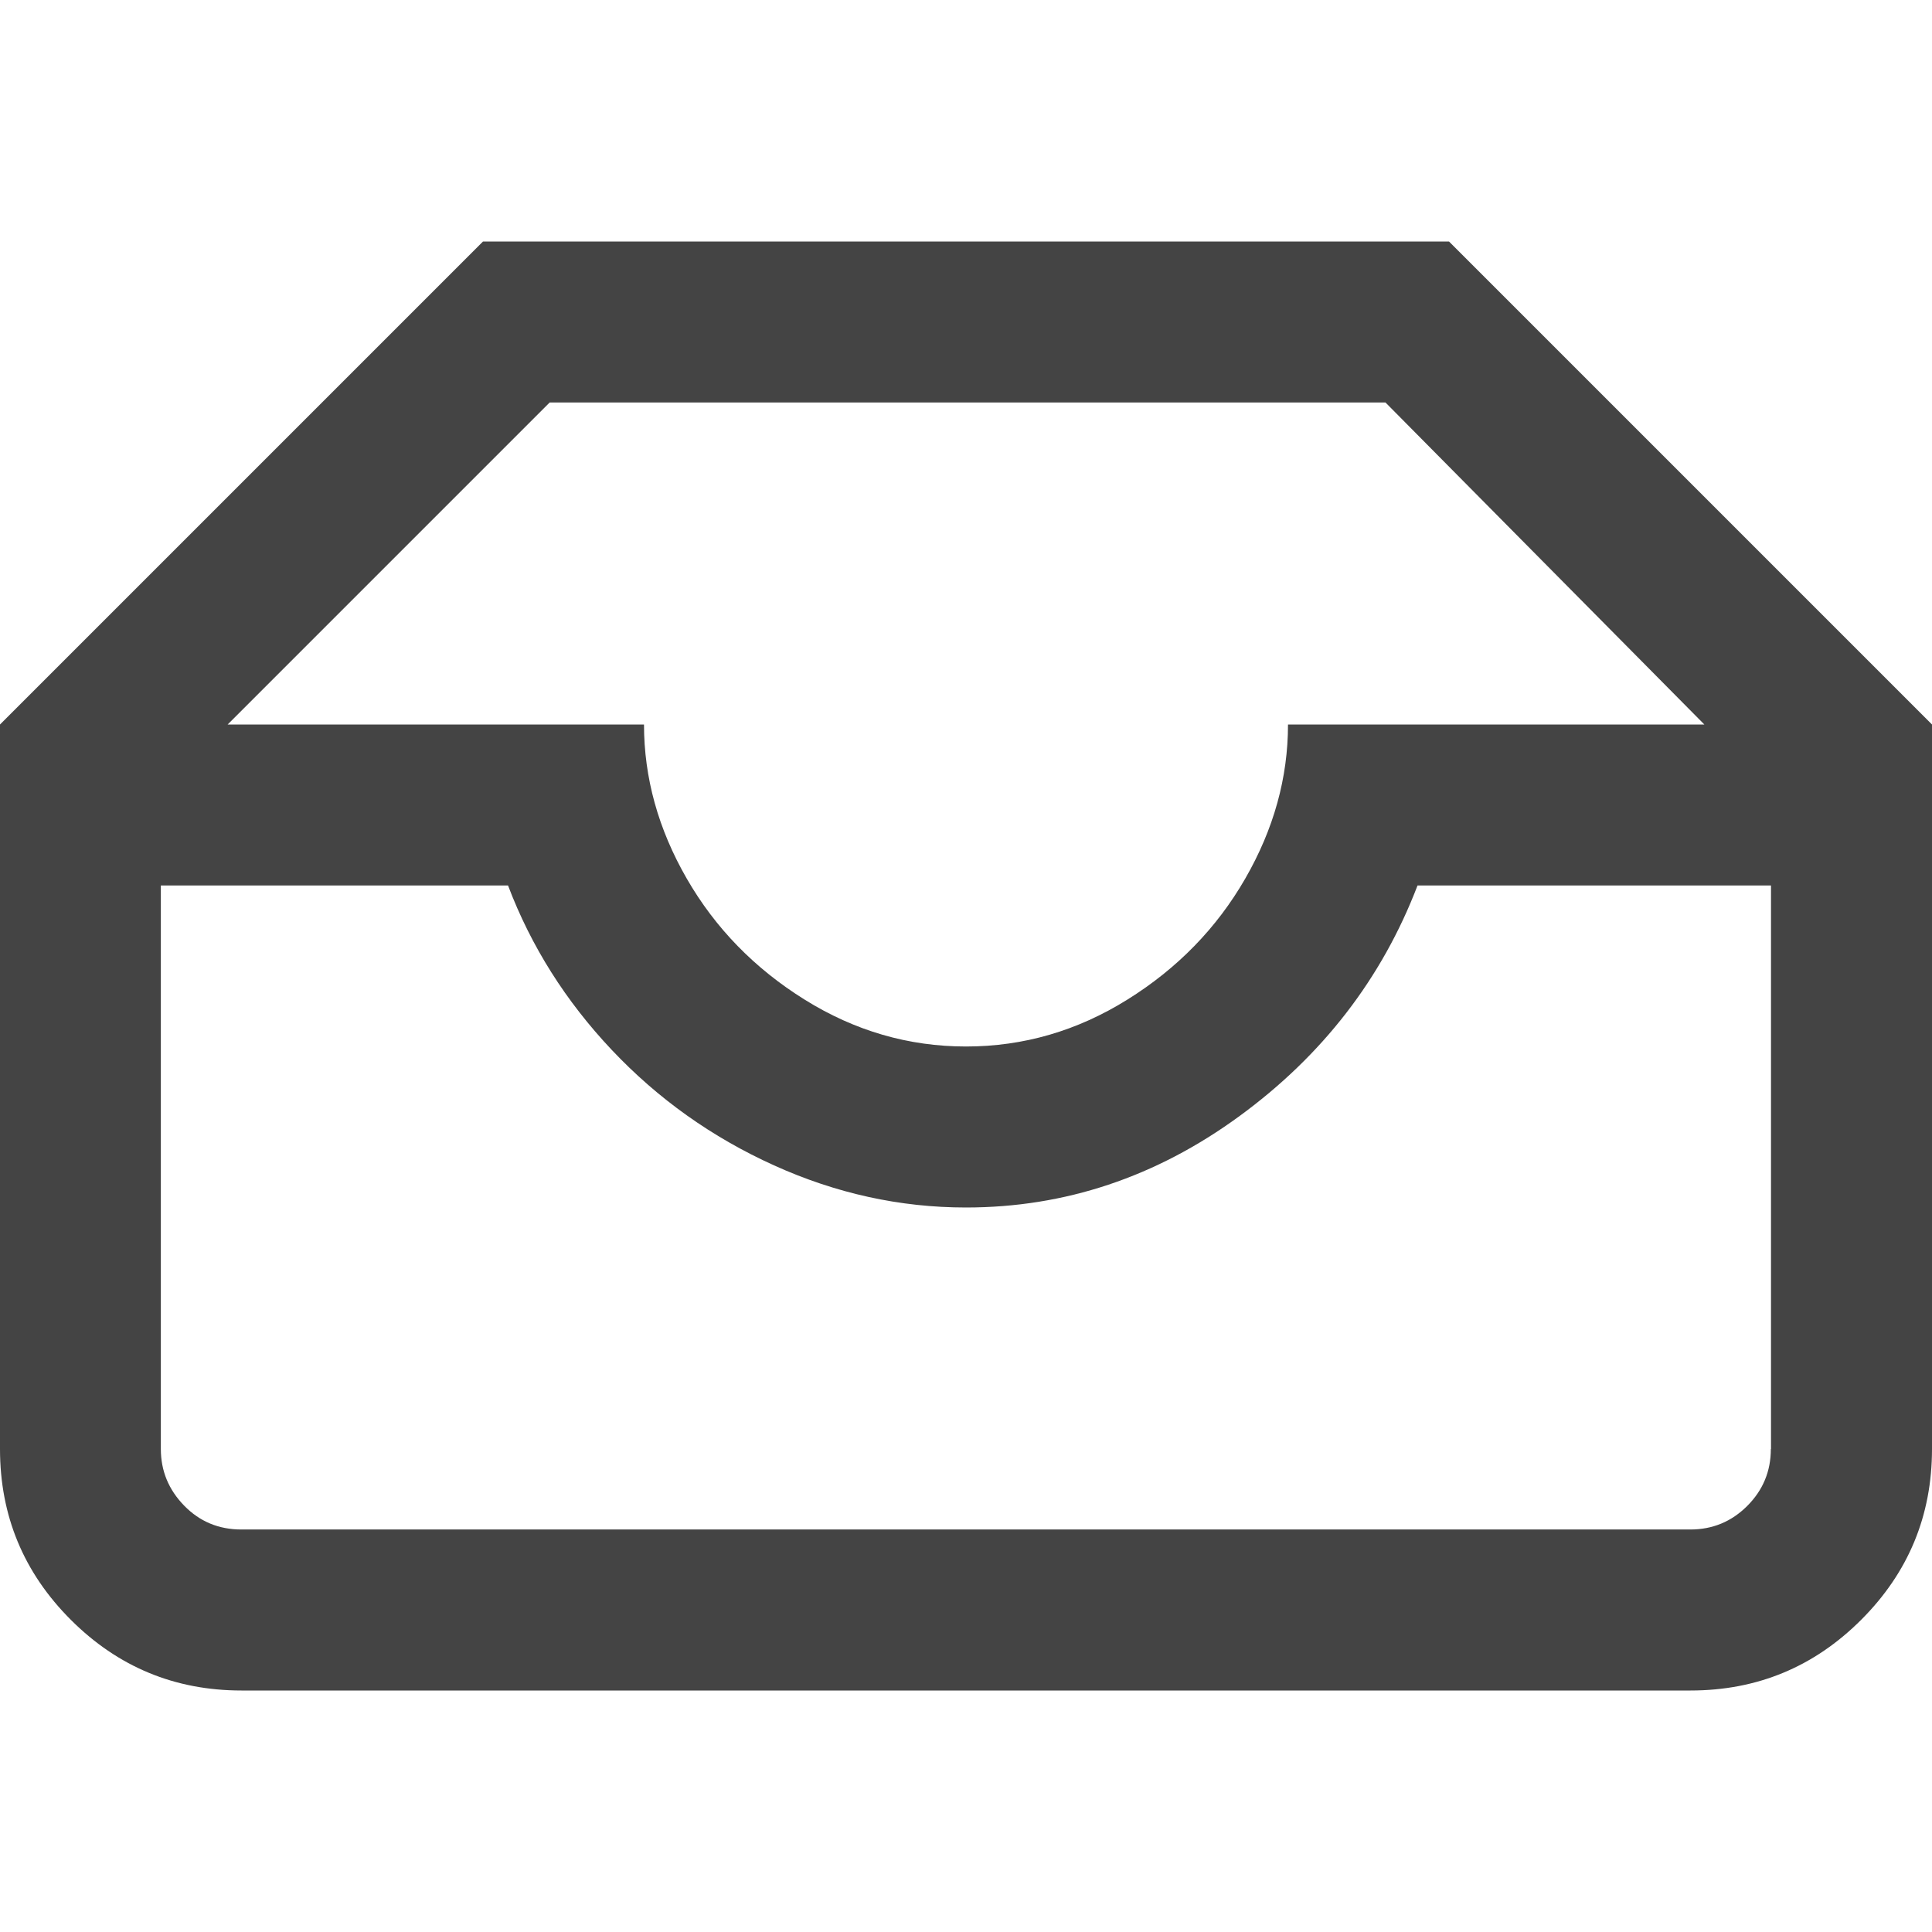 <?xml version="1.0" encoding="utf-8"?>
<!-- Generated by IcoMoon.io -->
<!DOCTYPE svg PUBLIC "-//W3C//DTD SVG 1.1//EN" "http://www.w3.org/Graphics/SVG/1.1/DTD/svg11.dtd">
<svg version="1.1" xmlns="http://www.w3.org/2000/svg" xmlns:xlink="http://www.w3.org/1999/xlink" width="24" height="24" viewBox="0 0 24 24">
<path fill="#444444" d="M6 3h12l6 6v9q0 1.242-0.879 2.121t-2.121 0.879h-18q-1.242 0-2.121-0.879t-0.879-2.121v-9zM22 18v-7h-4.391q-0.664 1.734-2.215 2.867t-3.395 1.133q-1.227 0-2.383-0.523t-2.016-1.434-1.289-2.043h-4.313v7q0 0.406 0.289 0.703t0.711 0.297h18q0.414 0 0.707-0.293t0.293-0.707zM21.172 9l-3.961-4h-10.383l-4 4h5.172q0 0.992 0.531 1.914t1.465 1.504 2.004 0.582 2.004-0.582 1.465-1.504 0.531-1.914h5.172z"></path>
</svg>
